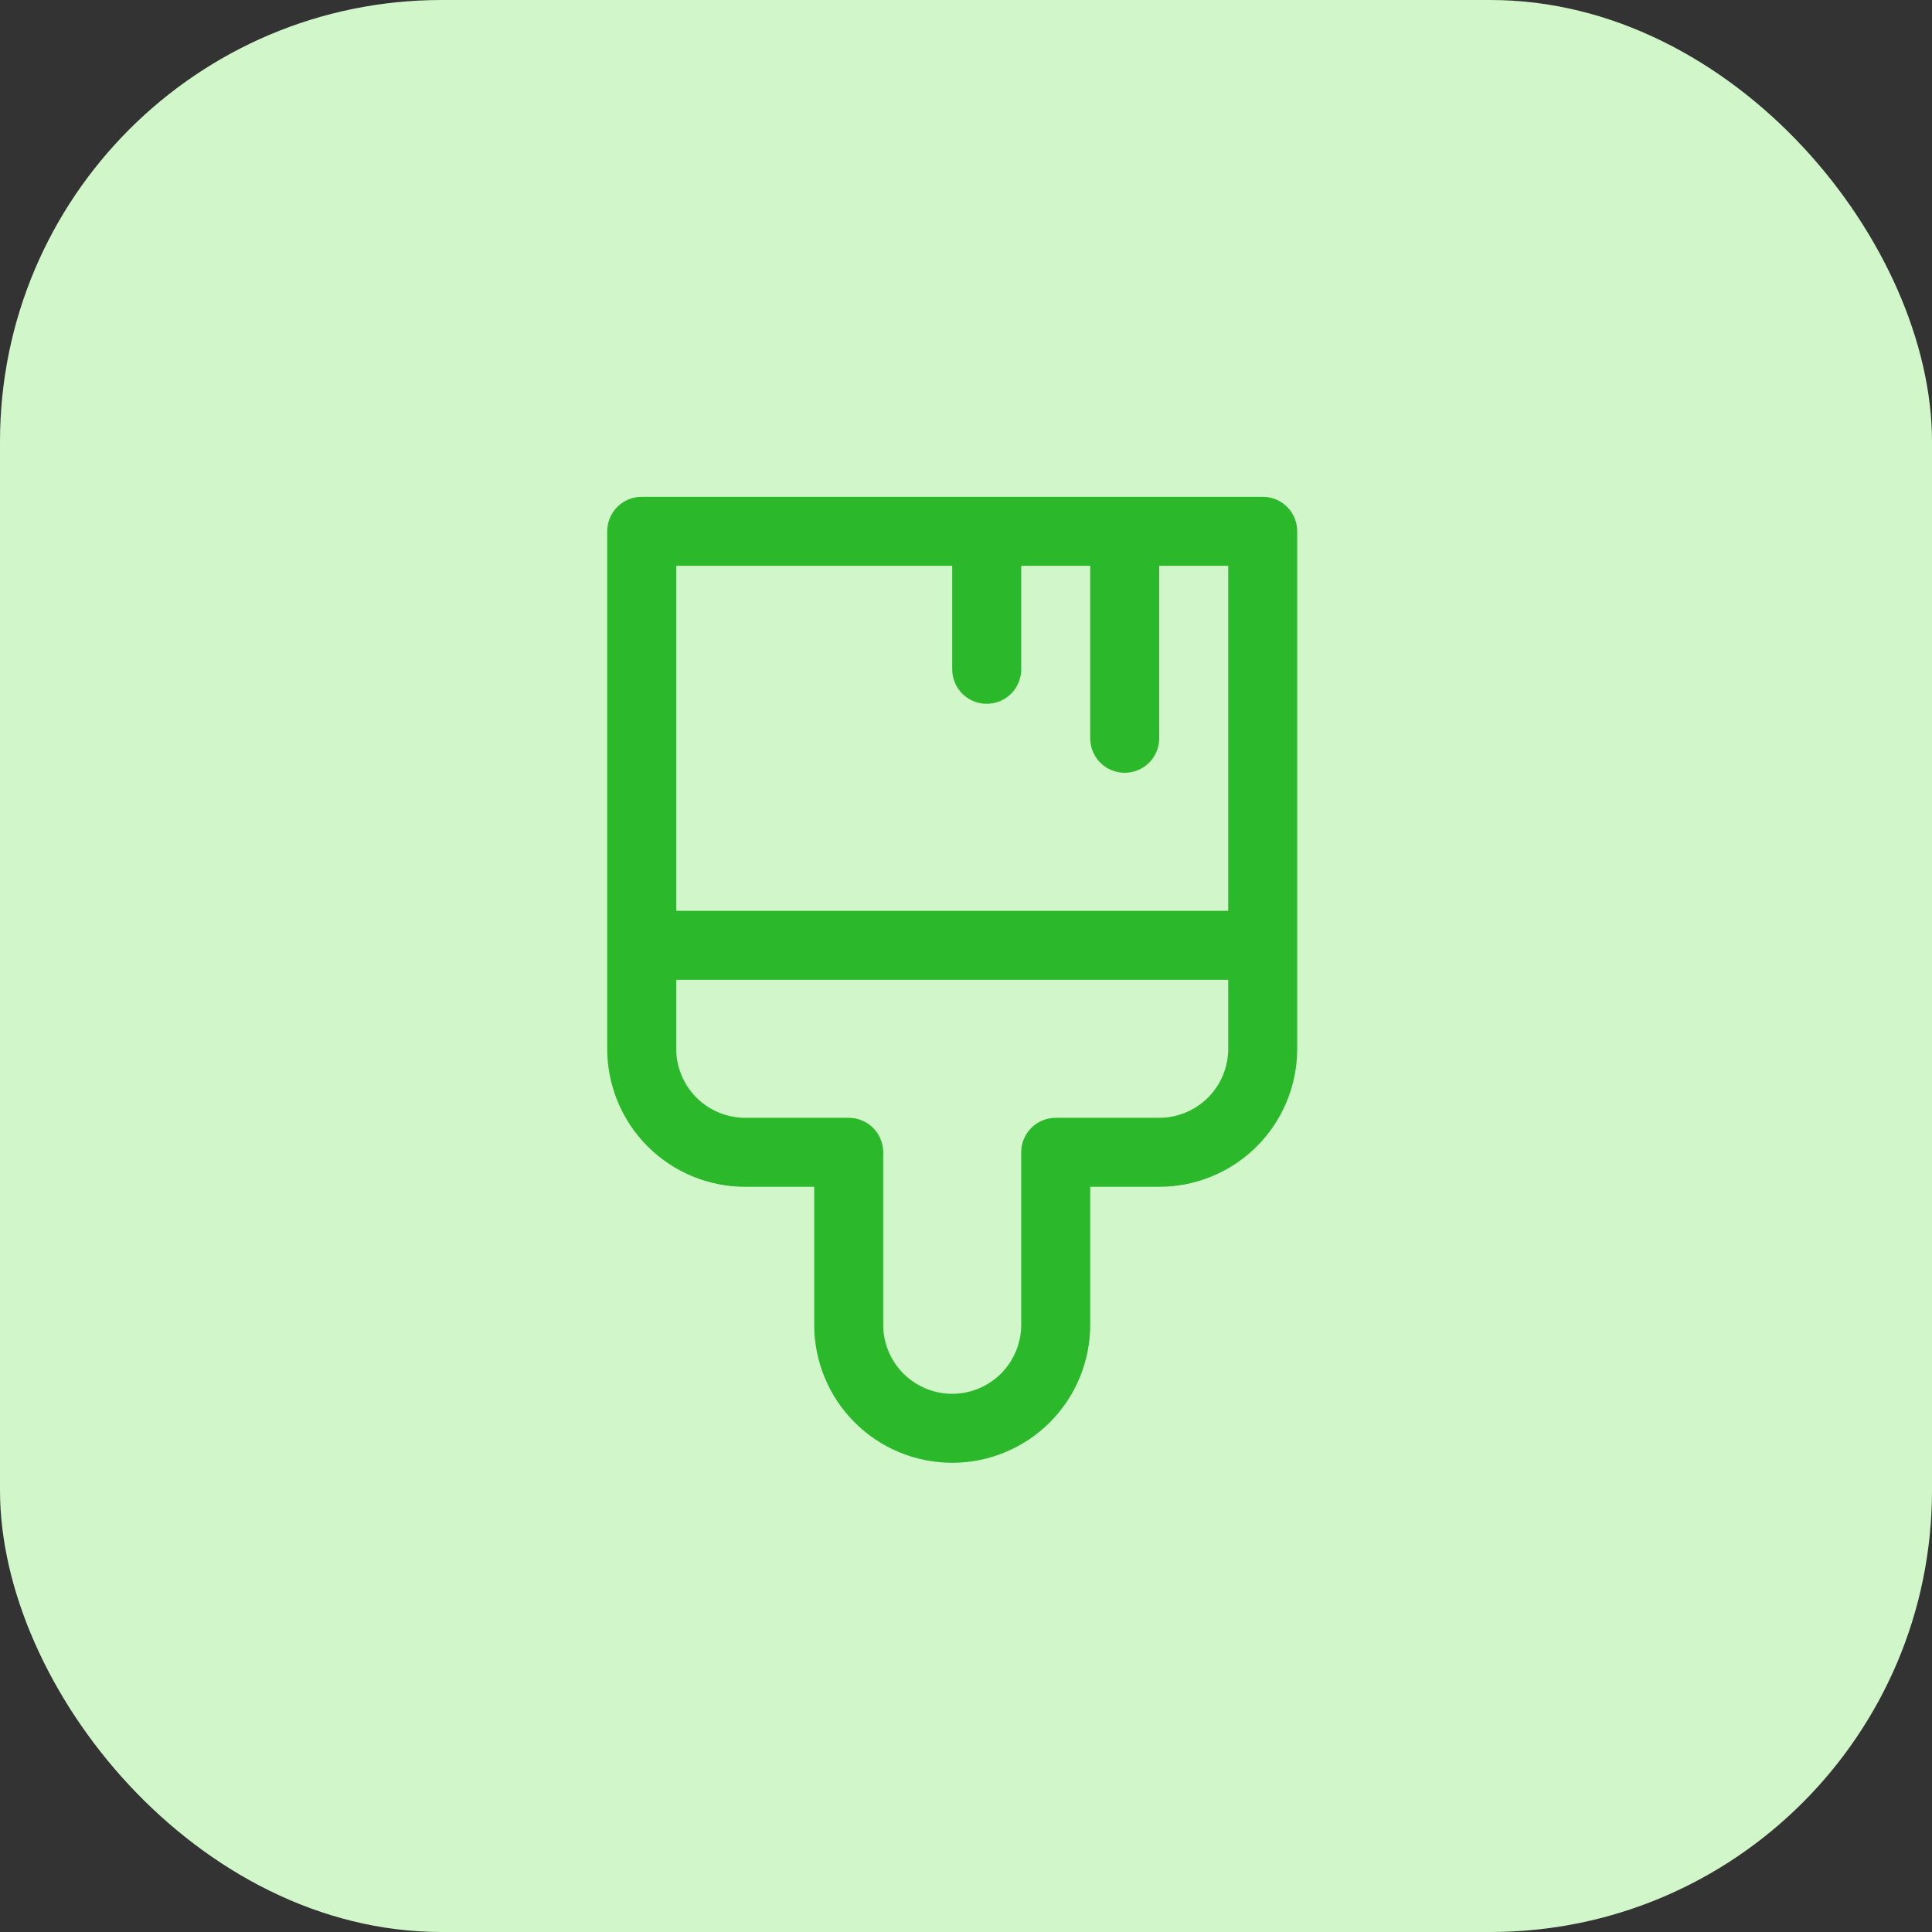 <svg width="35" height="35" viewBox="0 0 35 35" fill="none" xmlns="http://www.w3.org/2000/svg">
<rect x="0" y="0" width="35" height="35" fill="#333333" stroke="none"/>
<rect width="35" height="35" rx="8" fill="#D1F6C9"/>
<path d="M11.625 9C11.459 9 11.3 9.066 11.183 9.183C11.066 9.3 11 9.459 11 9.625V19C11 19.663 11.263 20.299 11.732 20.768C12.201 21.237 12.837 21.5 13.5 21.5H14.75V24C14.75 24.663 15.013 25.299 15.482 25.768C15.951 26.237 16.587 26.5 17.25 26.5C17.913 26.5 18.549 26.237 19.018 25.768C19.487 25.299 19.75 24.663 19.75 24V21.5H21C21.663 21.5 22.299 21.237 22.768 20.768C23.237 20.299 23.5 19.663 23.5 19V9.625C23.5 9.459 23.434 9.3 23.317 9.183C23.2 9.066 23.041 9 22.875 9H11.625ZM12.25 16.5V10.25H17.25V12.125C17.25 12.291 17.316 12.45 17.433 12.567C17.55 12.684 17.709 12.75 17.875 12.75C18.041 12.75 18.2 12.684 18.317 12.567C18.434 12.45 18.5 12.291 18.5 12.125V10.25H19.75V13.375C19.75 13.541 19.816 13.7 19.933 13.817C20.05 13.934 20.209 14 20.375 14C20.541 14 20.7 13.934 20.817 13.817C20.934 13.7 21 13.541 21 13.375V10.25H22.25V16.5H12.25ZM12.25 17.75H22.25V19C22.25 19.331 22.118 19.649 21.884 19.884C21.649 20.118 21.331 20.25 21 20.25H19.125C18.959 20.25 18.8 20.316 18.683 20.433C18.566 20.55 18.5 20.709 18.5 20.875V24C18.5 24.331 18.368 24.649 18.134 24.884C17.899 25.118 17.581 25.25 17.25 25.25C16.919 25.25 16.601 25.118 16.366 24.884C16.132 24.649 16 24.331 16 24V20.875C16 20.709 15.934 20.55 15.817 20.433C15.7 20.316 15.541 20.25 15.375 20.25H13.5C13.168 20.25 12.851 20.118 12.616 19.884C12.382 19.649 12.25 19.331 12.25 19V17.75Z" fill="#2BB92B"/>
</svg>

